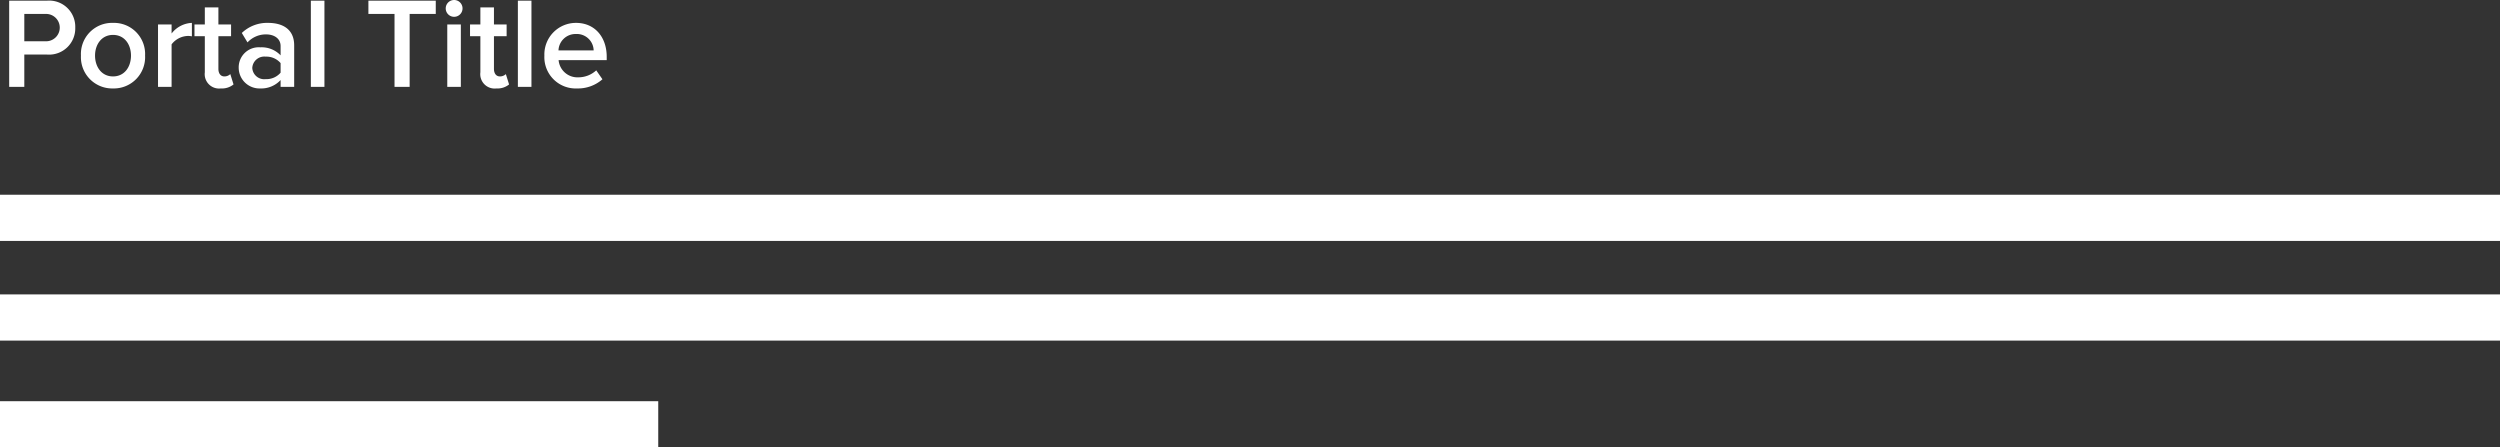<svg xmlns="http://www.w3.org/2000/svg" viewBox="0 0 483.344 86.498">
    <rect x="0" y="0" width="483.344" height="86.498" fill="#333333" stroke="none"/>
    <path d="M0 37.655h483.344v8.931H0zM0 56.919h483.344v8.931H0zM0 77.567h127.264v8.931H0zM4.7 16.8v-6.25h4.425a5.06 5.06 0 005.425-5.2A5.052 5.052 0 009.125.125h-7.35V16.8zm4.025-8.825H4.7V2.7h4.025a2.644 2.644 0 110 5.275zM21.85 17.1a6.05 6.05 0 006.2-6.35 6.017 6.017 0 00-6.2-6.325 6.017 6.017 0 00-6.2 6.325 6.05 6.05 0 006.2 6.35zm0-2.325c-2.225 0-3.475-1.875-3.475-4.025 0-2.125 1.25-4 3.475-4 2.25 0 3.475 1.875 3.475 4 0 2.15-1.225 4.025-3.475 4.025zM33.175 16.8V8.575A4.122 4.122 0 0136.3 6.95a3.623 3.623 0 01.8.075v-2.6a5.24 5.24 0 00-3.925 2.05v-1.75H30.55V16.8zm9.525.3a3.556 3.556 0 002.45-.775l-.625-2a1.633 1.633 0 01-1.15.45c-.75 0-1.15-.625-1.15-1.45V7h2.45V4.725h-2.45v-3.3H39.6v3.3h-2V7h2v6.975a2.782 2.782 0 003.1 3.125zm14.175-.3V8.775c0-3.225-2.35-4.35-5.05-4.35a7.074 7.074 0 00-5.075 1.95l1.1 1.825a4.835 4.835 0 013.575-1.55c1.65 0 2.825.85 2.825 2.25v1.8a5.047 5.047 0 00-3.925-1.55 3.874 3.874 0 00-4.175 3.95 4.02 4.02 0 004.175 4 5.083 5.083 0 003.925-1.625V16.8zm-5.5-1.5a2.314 2.314 0 01-2.6-2.175 2.329 2.329 0 012.6-2.175 3.6 3.6 0 012.875 1.25v1.85a3.6 3.6 0 01-2.875 1.25zm11.35 1.5V.125H60.1V16.8zm16.475 0V2.7h5.05V.125H71.225V2.7h5.05v14.1zm8.6-13.55a1.625 1.625 0 10-1.625-1.625A1.622 1.622 0 0087.8 3.25zm1.3 13.55V4.725h-2.625V16.8zm6.875.3a3.556 3.556 0 002.45-.775l-.625-2a1.633 1.633 0 01-1.15.45c-.75 0-1.15-.625-1.15-1.45V7h2.45V4.725H95.5v-3.3h-2.625v3.3h-2V7h2v6.975a2.782 2.782 0 003.1 3.125zm6.775-.3V.125h-2.625V16.8zm8.825.3a7.143 7.143 0 004.9-1.775l-1.2-1.725a5.077 5.077 0 01-3.45 1.35A3.651 3.651 0 01108 11.625h9.3v-.65c0-3.8-2.3-6.55-5.925-6.55a6.1 6.1 0 00-6.125 6.325 6.057 6.057 0 006.325 6.35zm3.2-7.35h-6.8a3.3 3.3 0 013.375-3.175 3.25 3.25 0 013.425 3.175z" fill="#fff"/>
</svg>
